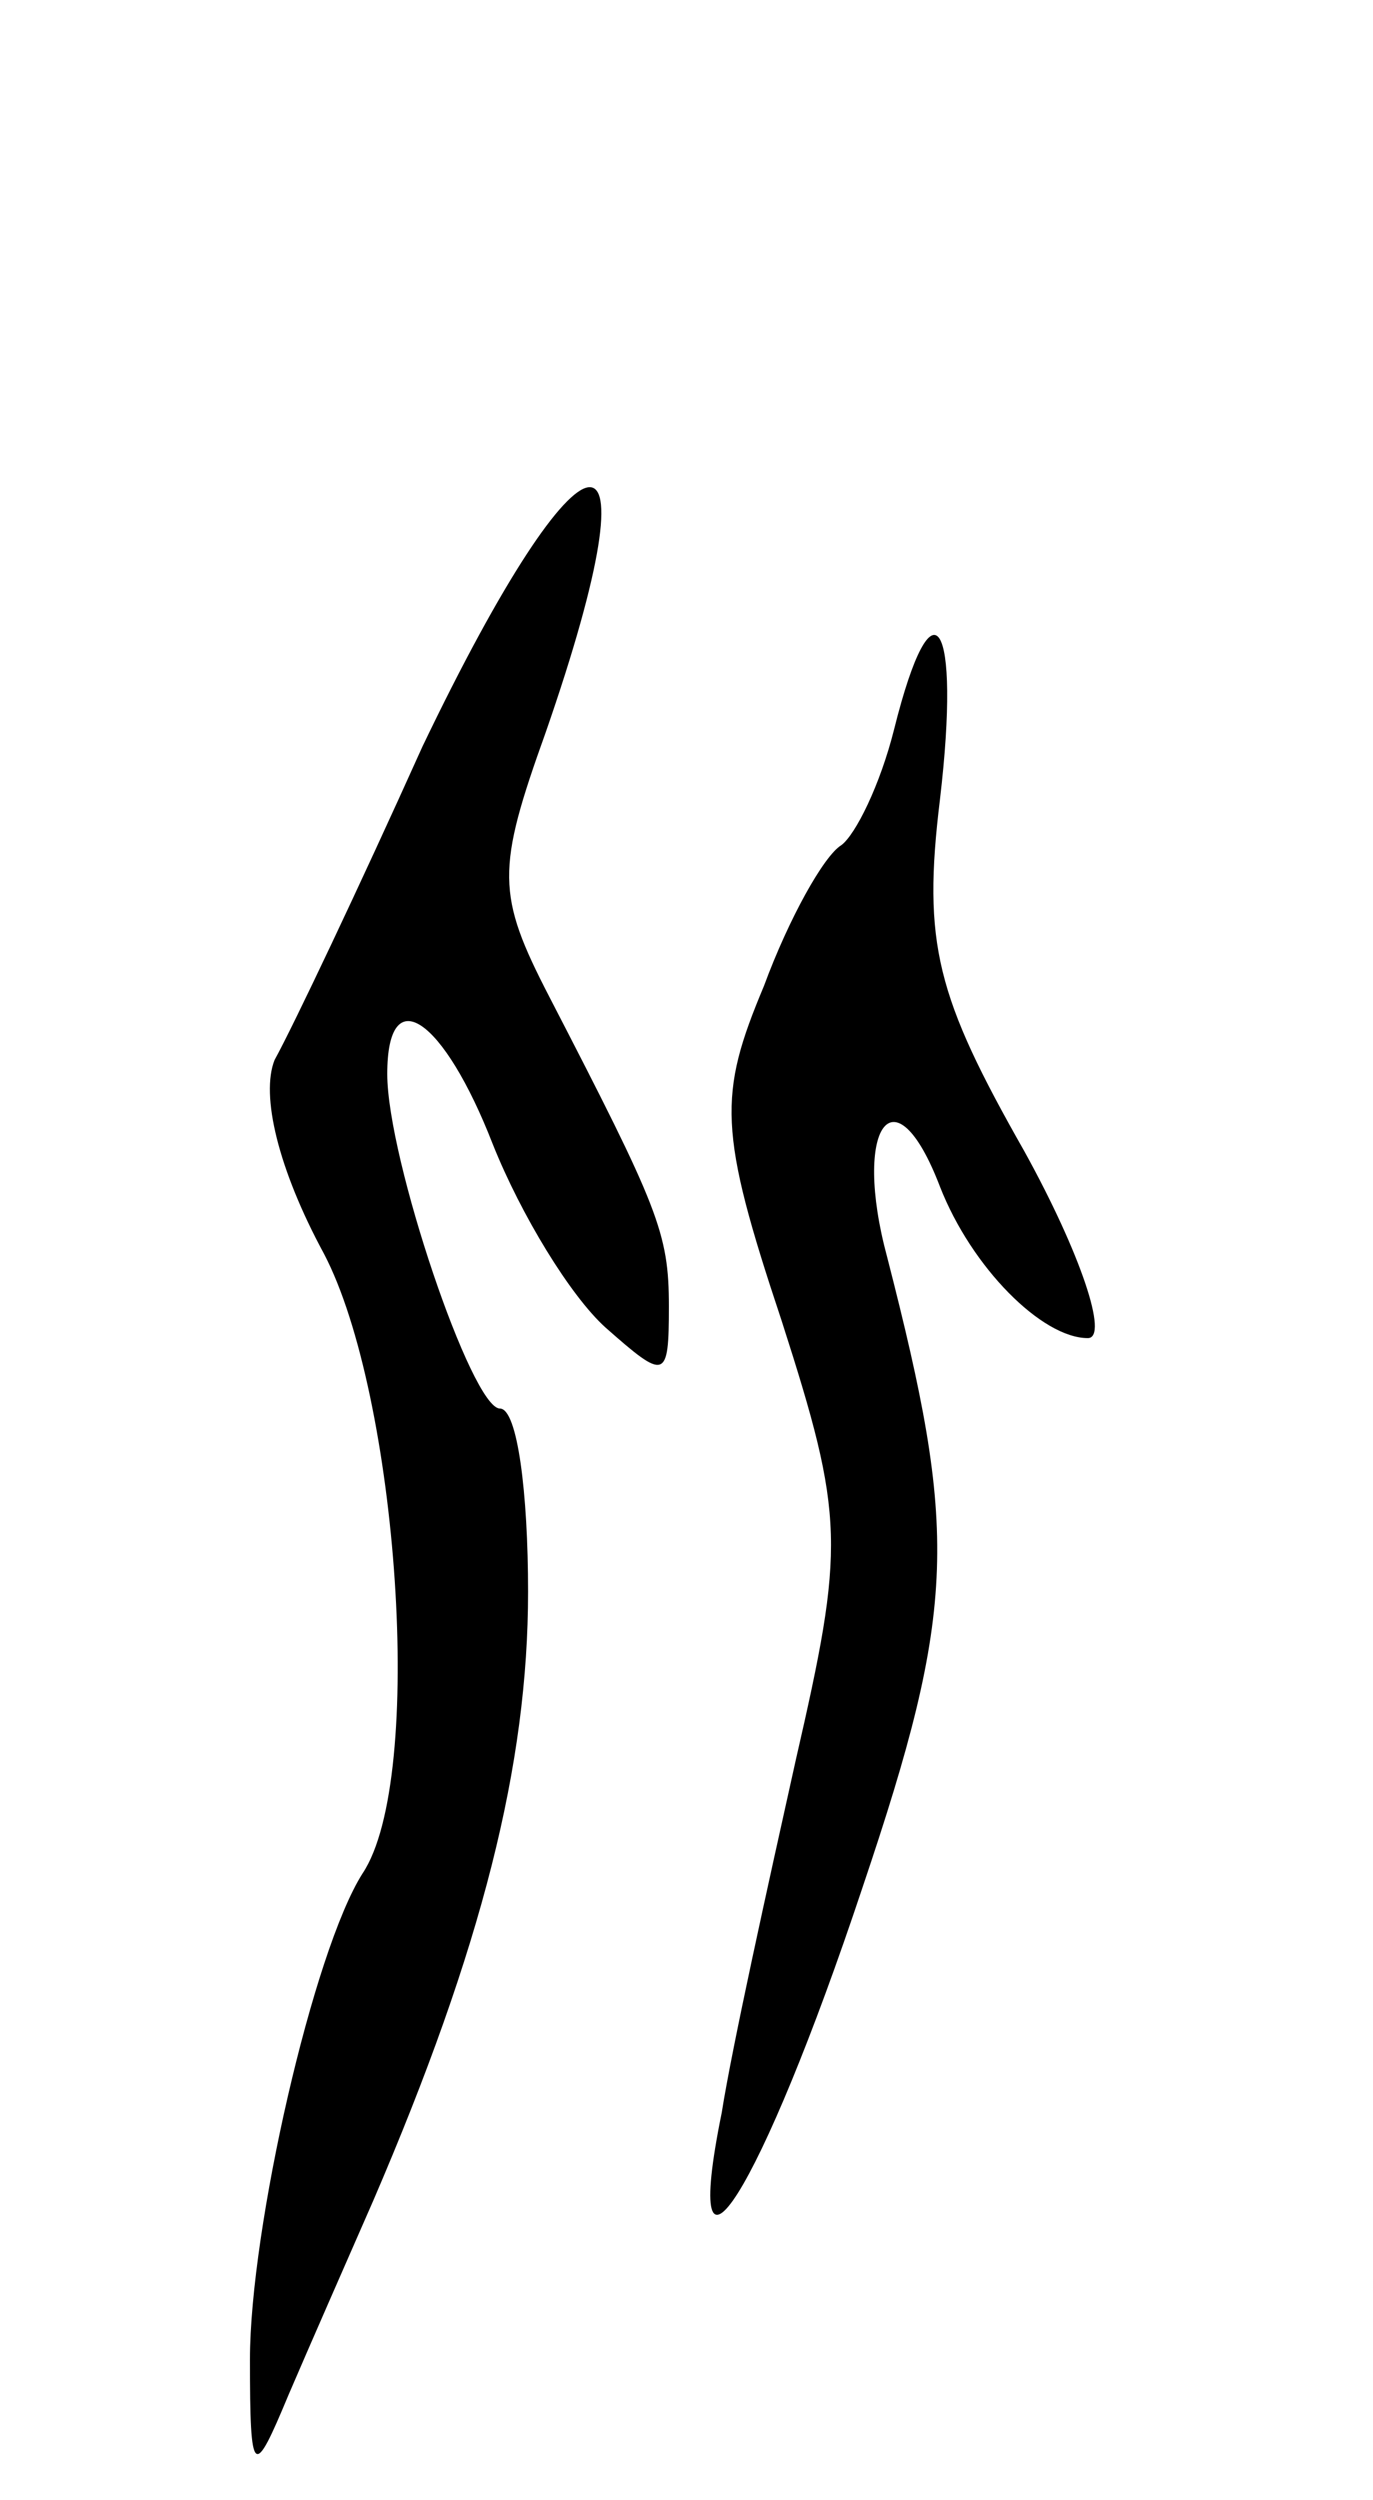 <svg version="1.0" xmlns="http://www.w3.org/2000/svg"
 width="39pt" height="71pt" viewBox="0 0 39 71"
 preserveAspectRatio="xMidYMid meet">
<g transform="translate(0,71) scale(0.1,-0.1)"
fill="#000000" stroke="none">
<path d="M120 498 c-18 -40 -37 -80 -42 -89 -4 -10 1 -31 14 -55 21 -40 29
-149 11 -176 -14 -22 -32 -101 -32 -138 0 -34 1 -34 11 -10 6 14 17 39 24 55
31 72 44 124 44 173 0 28 -3 52 -8 52 -8 0 -32 71 -32 95 0 27 16 16 30 -20 8
-20 22 -43 32 -52 17 -15 18 -15 18 6 0 21 -3 28 -34 88 -15 29 -15 36 -1 75
33 95 11 92 -35 -4z"/>
<path d="M254 503 c-4 -16 -11 -30 -15 -33 -5 -3 -15 -21 -22 -40 -13 -31 -13
-41 5 -95 18 -56 18 -64 4 -125 -8 -36 -18 -81 -21 -100 -12 -59 11 -23 40 64
27 80 27 101 7 179 -10 37 2 54 15 20 9 -23 29 -43 42 -43 6 0 -2 24 -18 53
-25 44 -29 59 -24 100 6 51 -2 64 -13 20z"/>
</g>
</svg>
